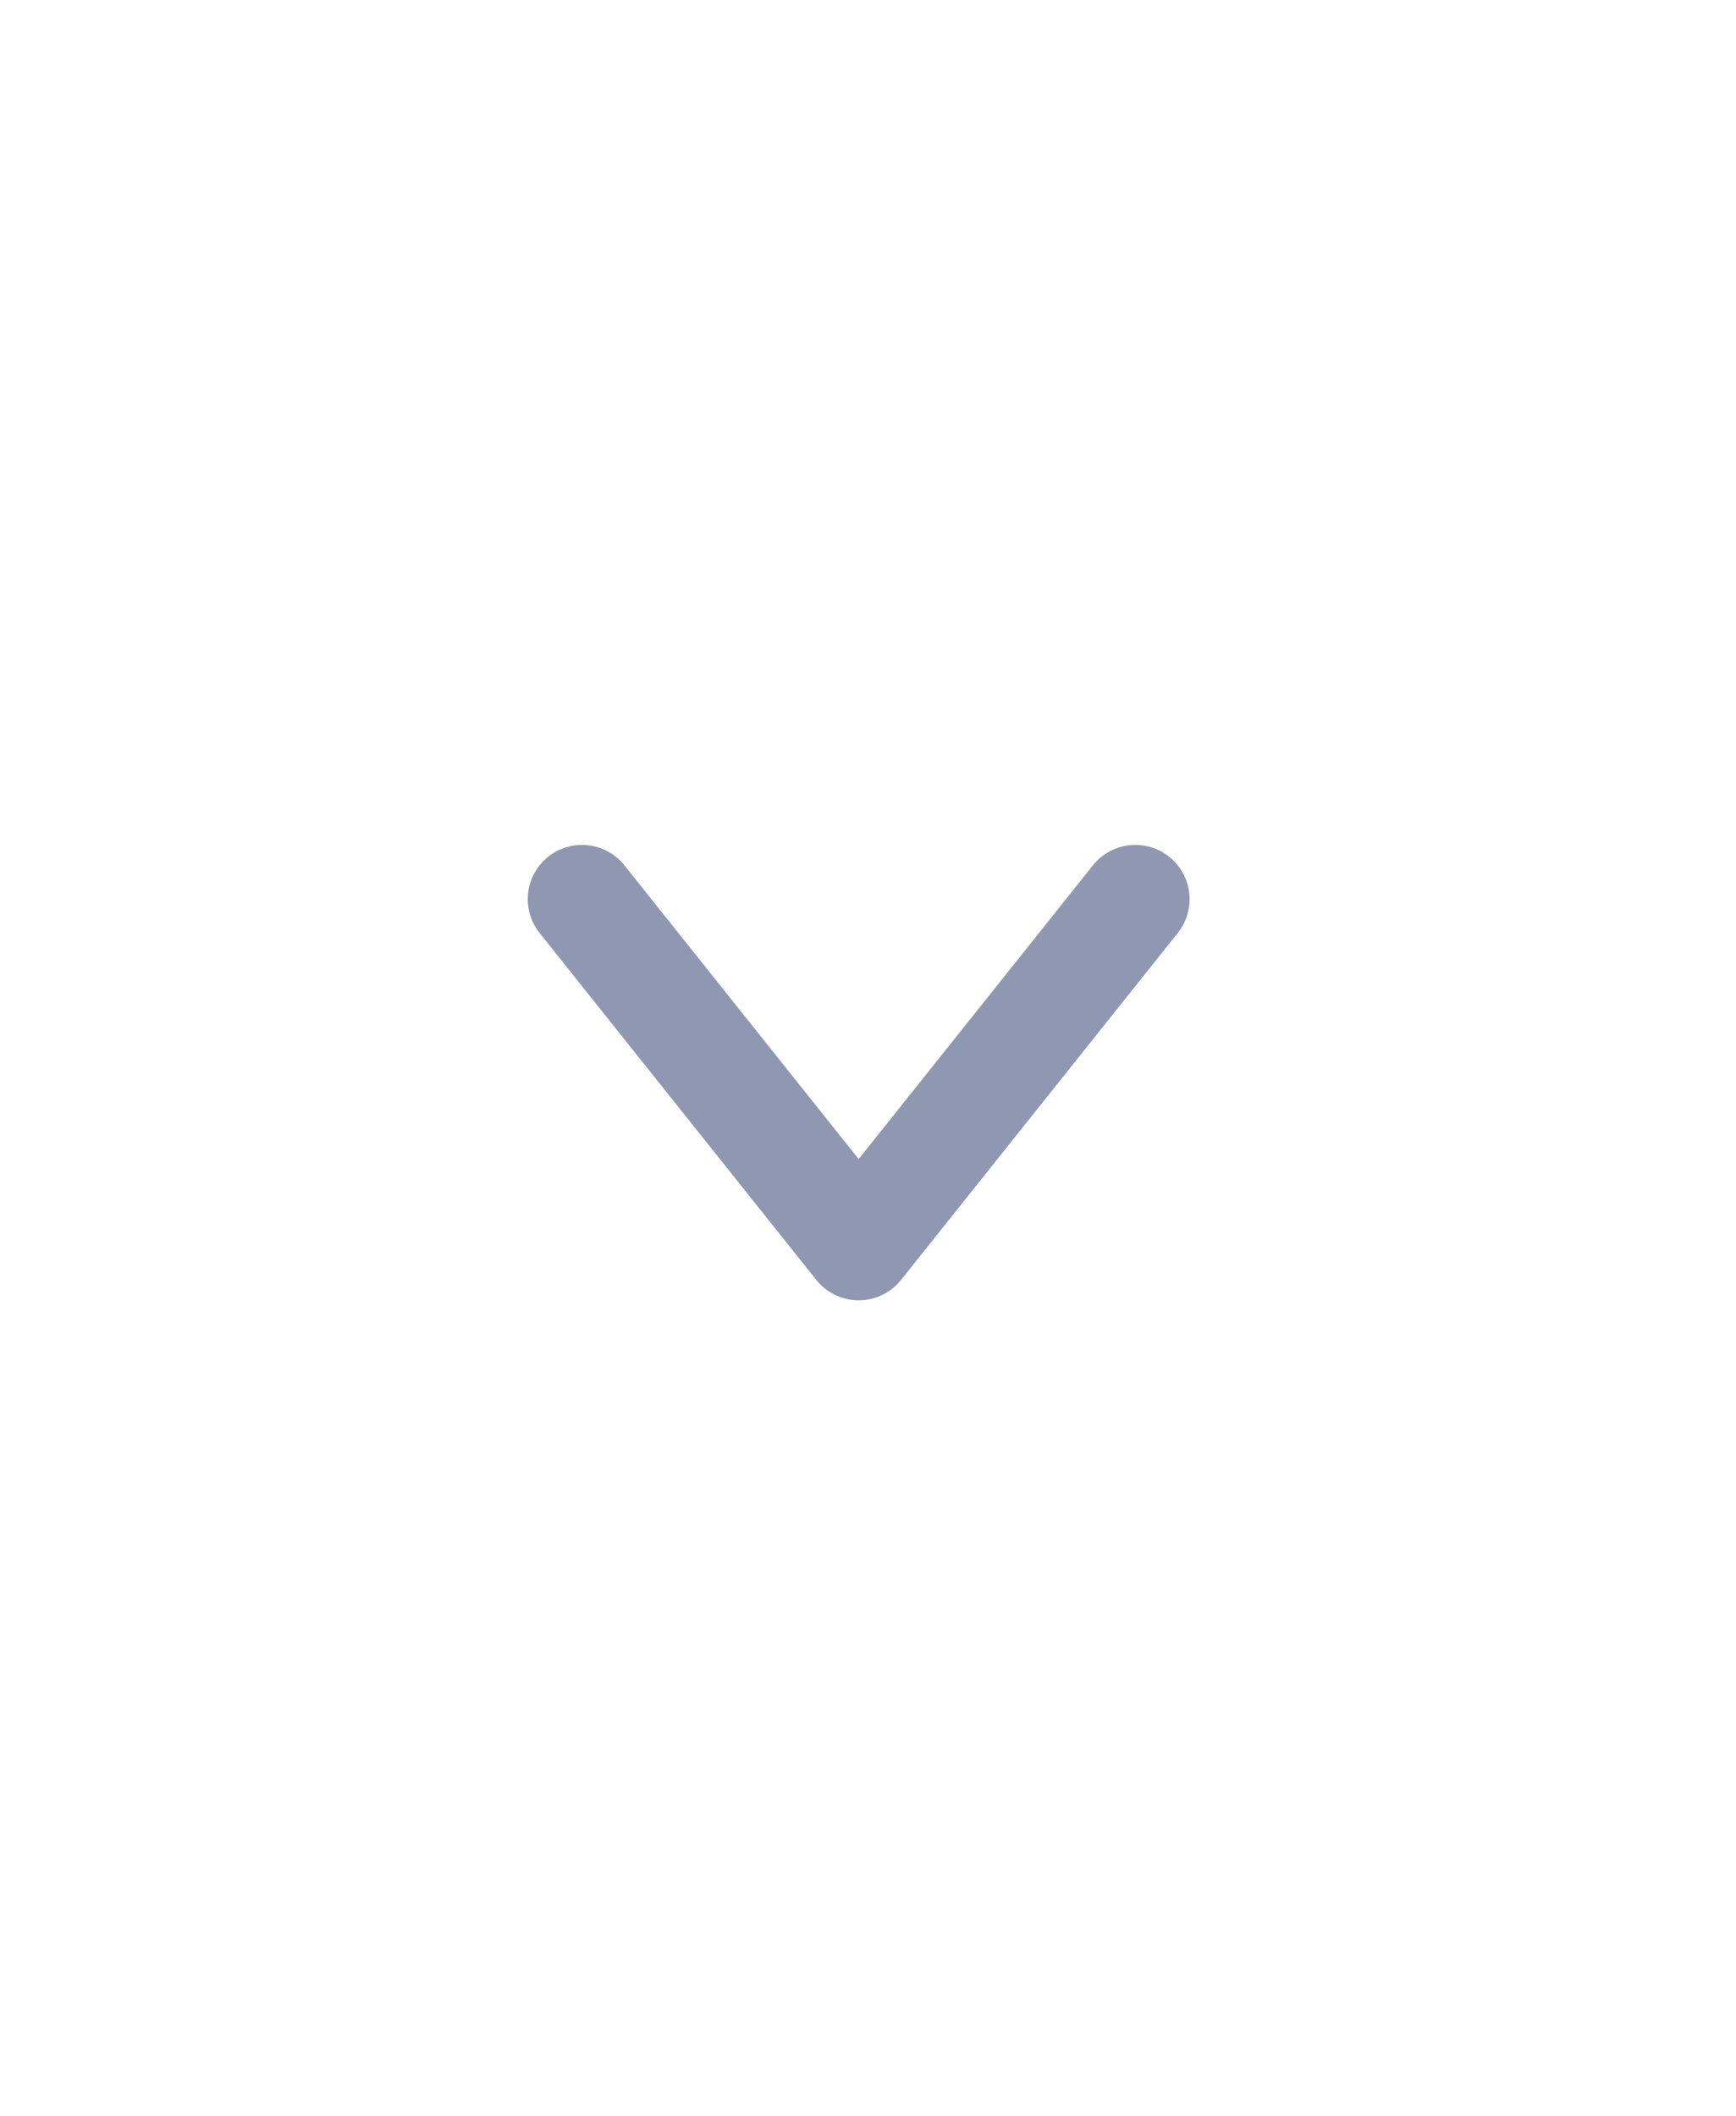 <svg width="32" height="39" viewBox="0 0 32 39" fill="none" xmlns="http://www.w3.org/2000/svg">
<path d="M20.928 16.573L15.828 22.967L10.728 16.573" stroke="#9098B1" stroke-width="2" stroke-linecap="round" stroke-linejoin="round"/>
</svg>
